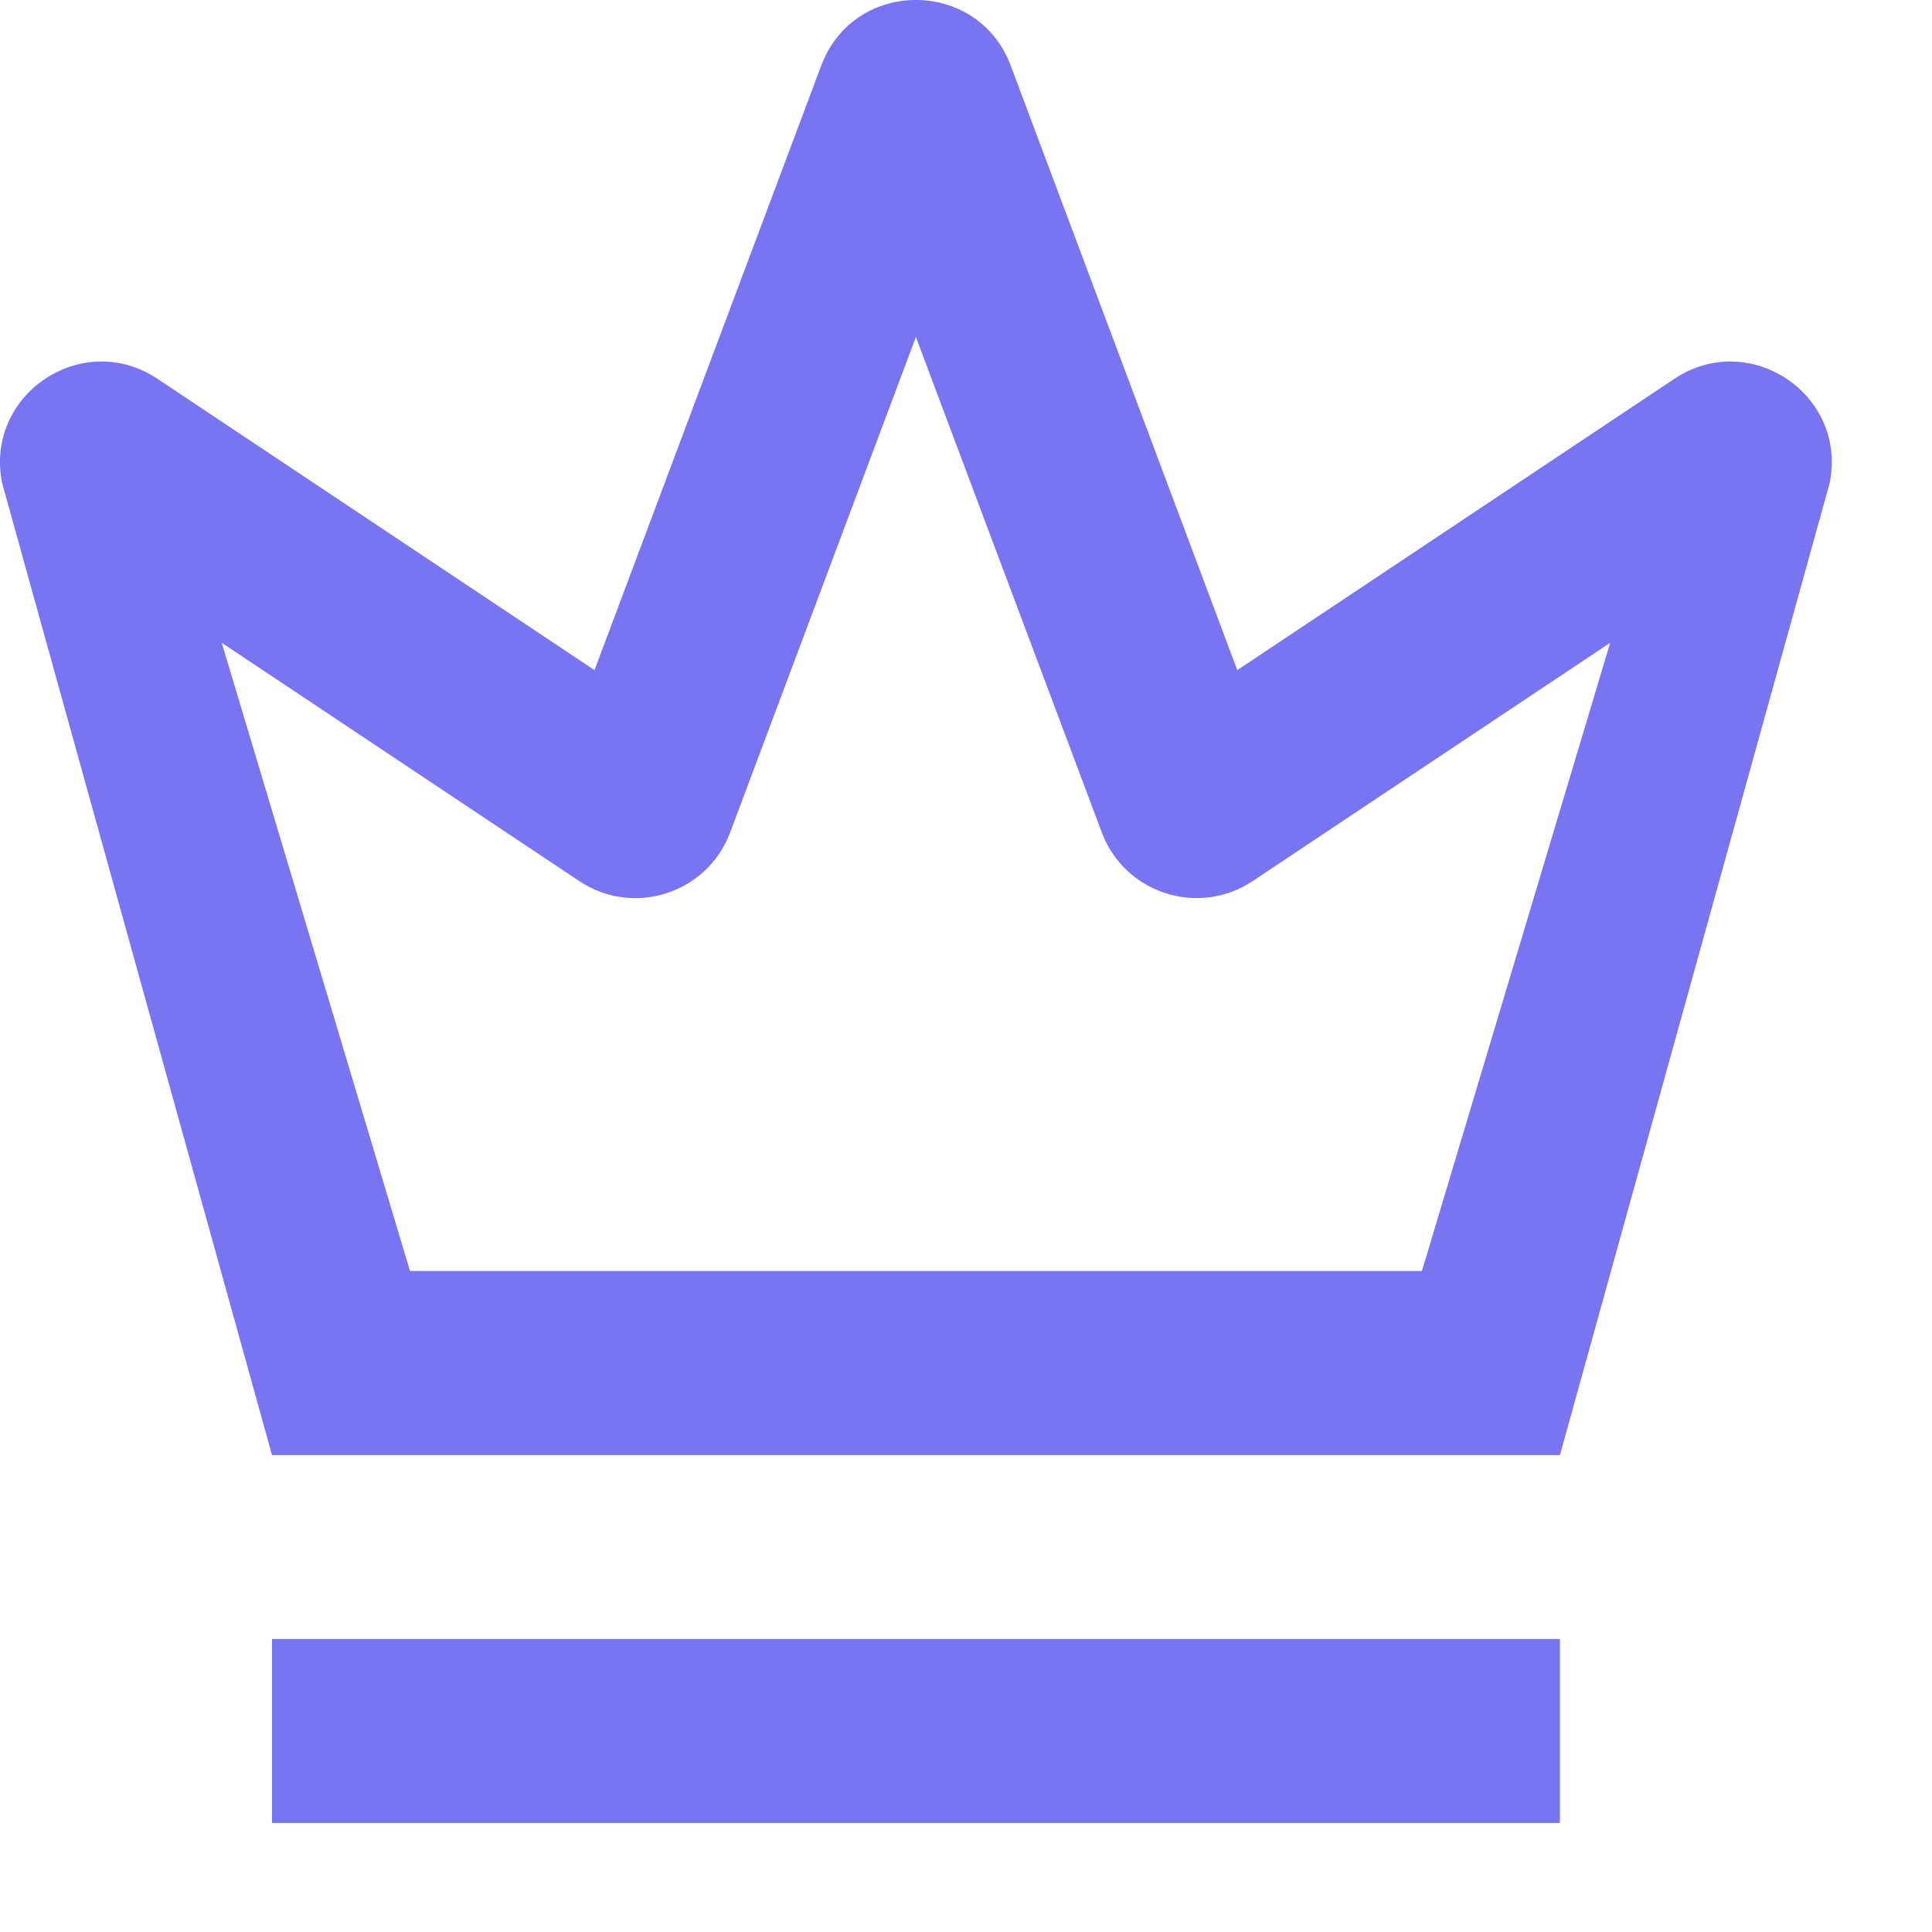 <svg preserveAspectRatio="none" width="100%" height="100%" overflow="visible" style="display: block;" viewBox="0 0 14 14" fill="none" xmlns="http://www.w3.org/2000/svg">
<path id="IconShape" d="M11.304 13.21H1.971V11.877H11.304V13.21ZM5.951 0.475C6.189 -0.159 7.086 -0.158 7.324 0.475L8.966 4.856L12.133 2.745C12.677 2.383 13.387 2.858 13.259 3.499L11.304 10.544H1.971L0.015 3.499C-0.113 2.858 0.597 2.383 1.141 2.745L4.308 4.856L5.951 0.475ZM5.291 6.032C5.126 6.474 4.591 6.647 4.198 6.385L1.607 4.658L2.971 9.21H10.304L11.668 4.658L9.077 6.385C8.684 6.646 8.15 6.474 7.984 6.032L6.637 2.442L5.291 6.032Z" fill="#7975F2"/>
</svg>
